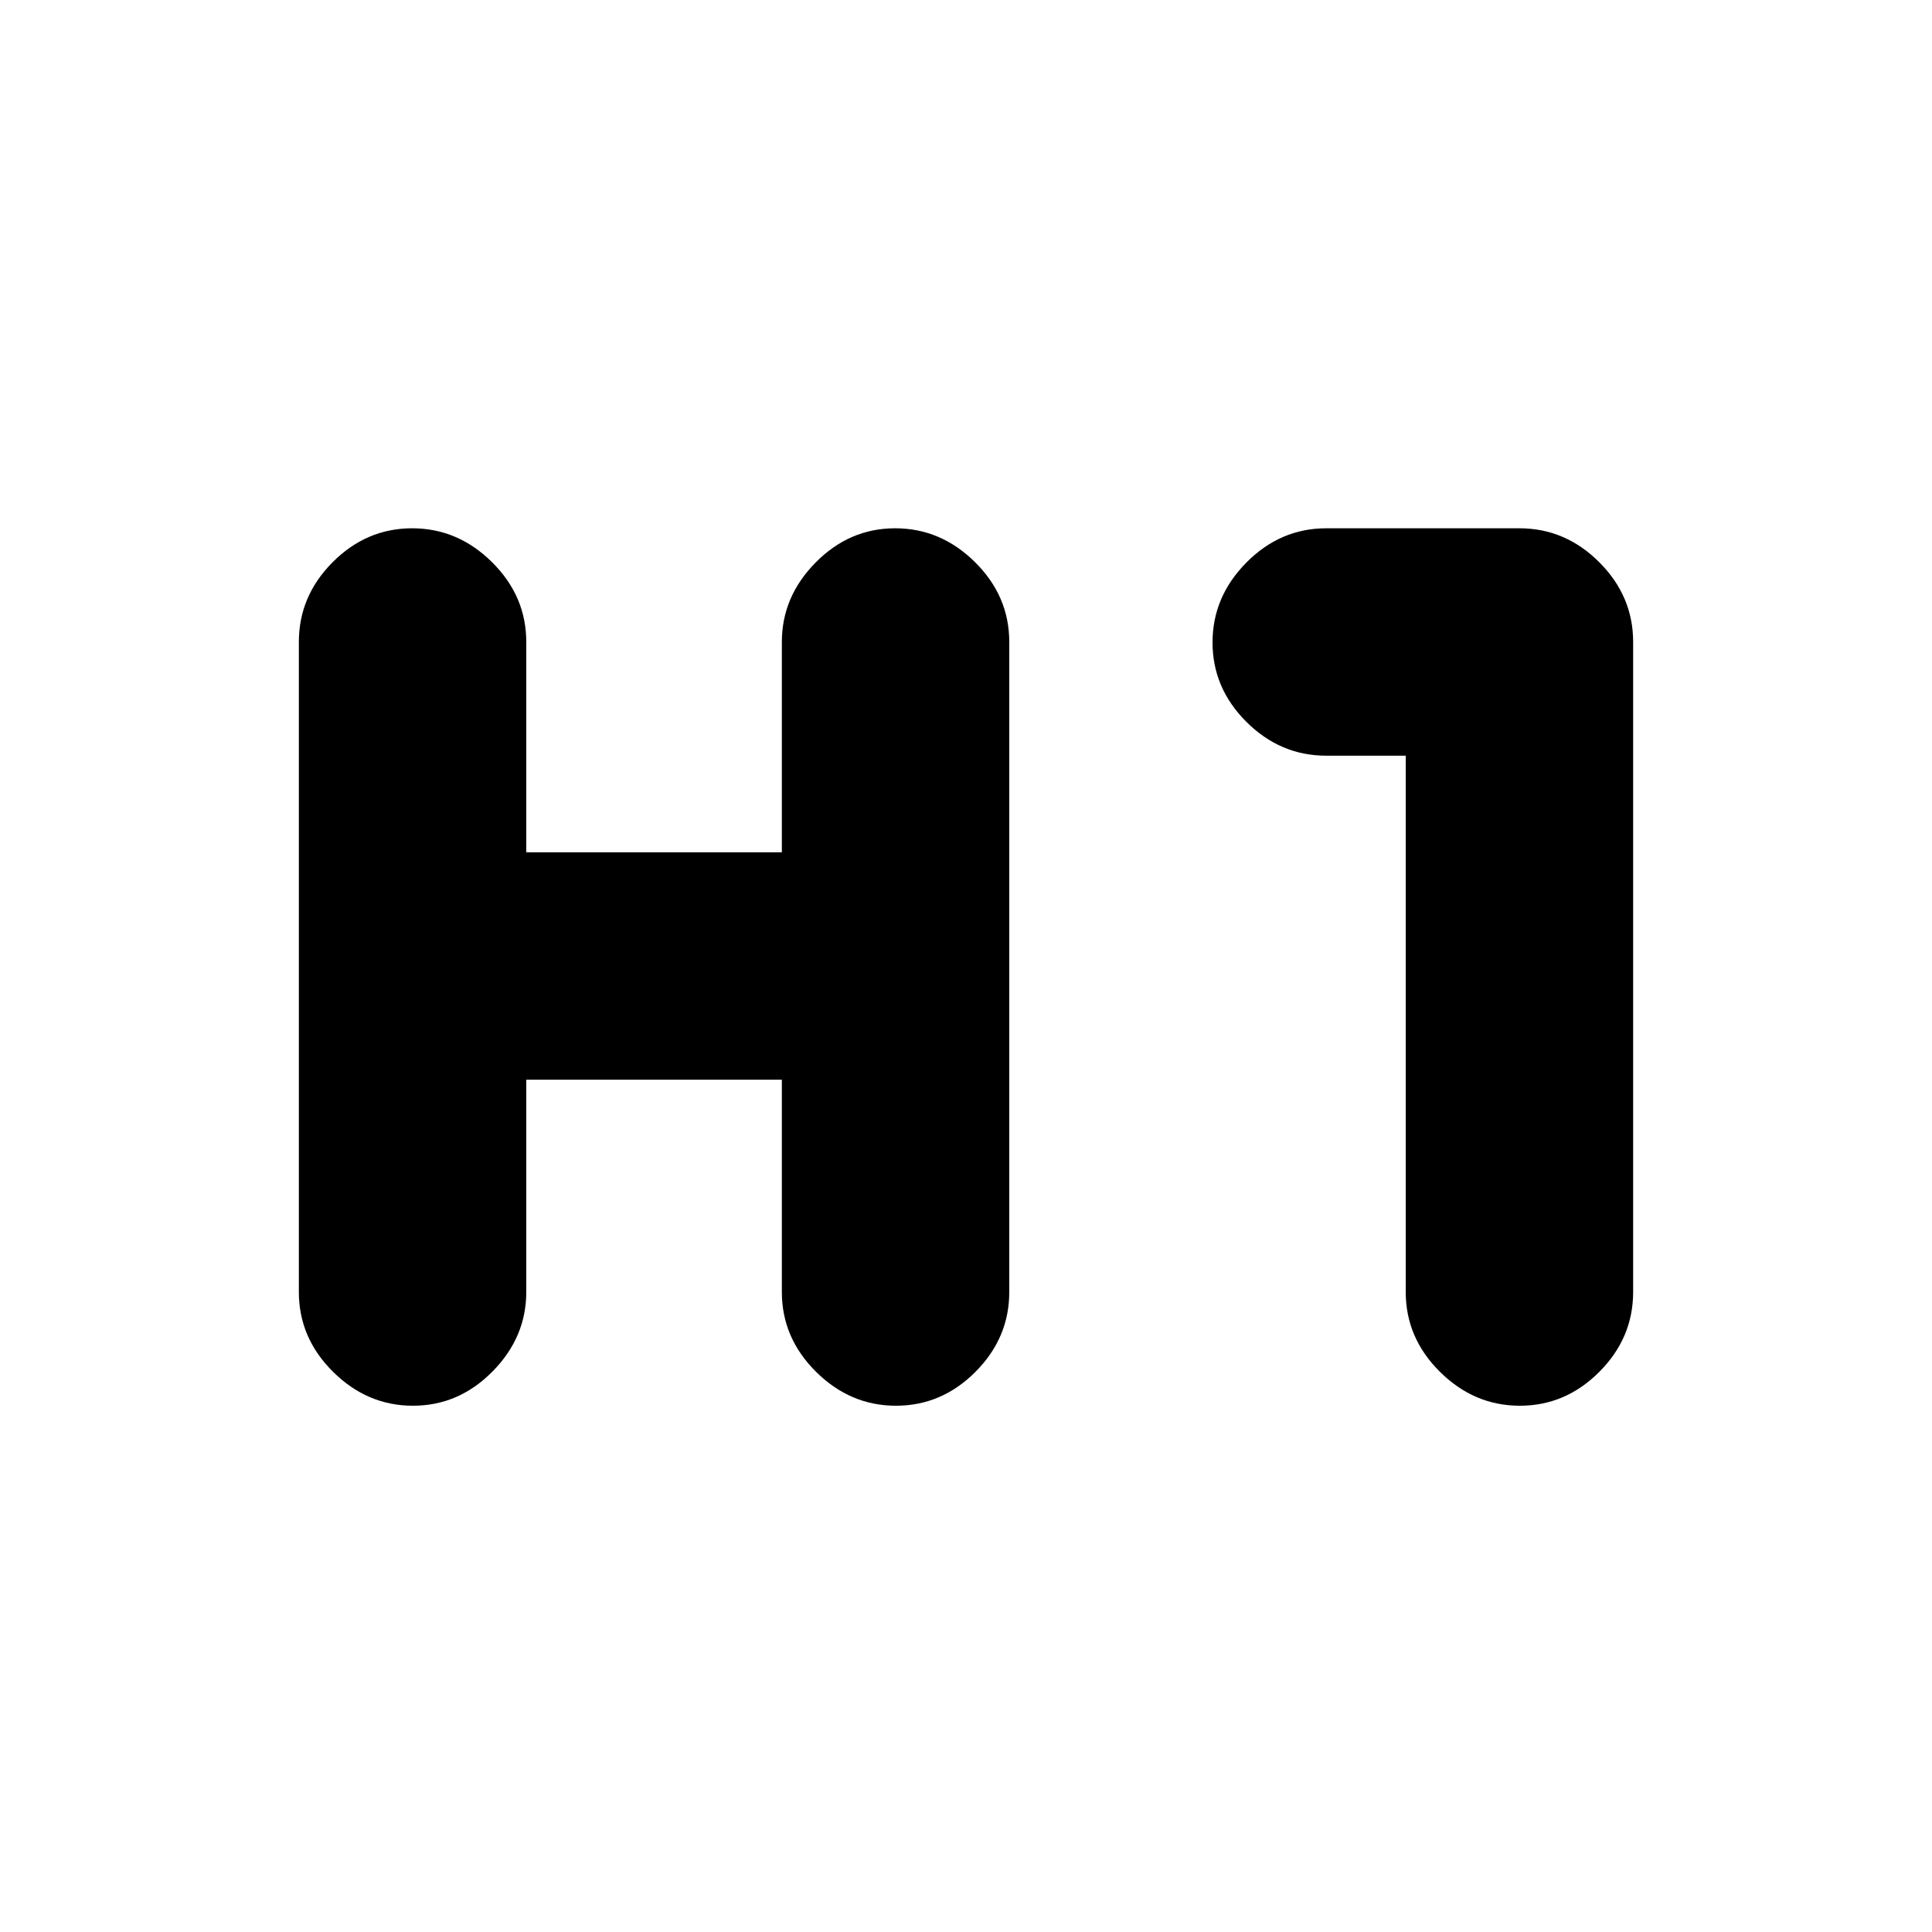 <svg xmlns="http://www.w3.org/2000/svg" height="20" viewBox="0 -960 960 960" width="20"><path d="M205.21-261.5q-22.71 0-39.71-16.85t-17-39.65v-323q0-22.8 16.79-39.65 16.79-16.85 39.5-16.85t39.71 16.85q17 16.85 17 39.65v104.5h127V-641q0-22.5 16.79-39.5t39.5-17q22.71 0 39.71 16.85t17 39.65v323q0 22.8-16.79 39.65-16.79 16.85-39.5 16.85t-39.71-16.85q-17-16.85-17-39.65v-105.5h-127V-318q0 22.5-16.79 39.5t-39.5 17Zm550 0q-22.71 0-39.71-16.85t-17-39.65v-266.5H659q-22.8 0-39.65-16.79-16.85-16.79-16.85-39.5t16.85-39.71q16.85-17 39.65-17h96q22.8 0 39.65 16.85Q811.5-663.8 811.5-641v323q0 22.8-16.79 39.65-16.79 16.85-39.5 16.85Z"/></svg>